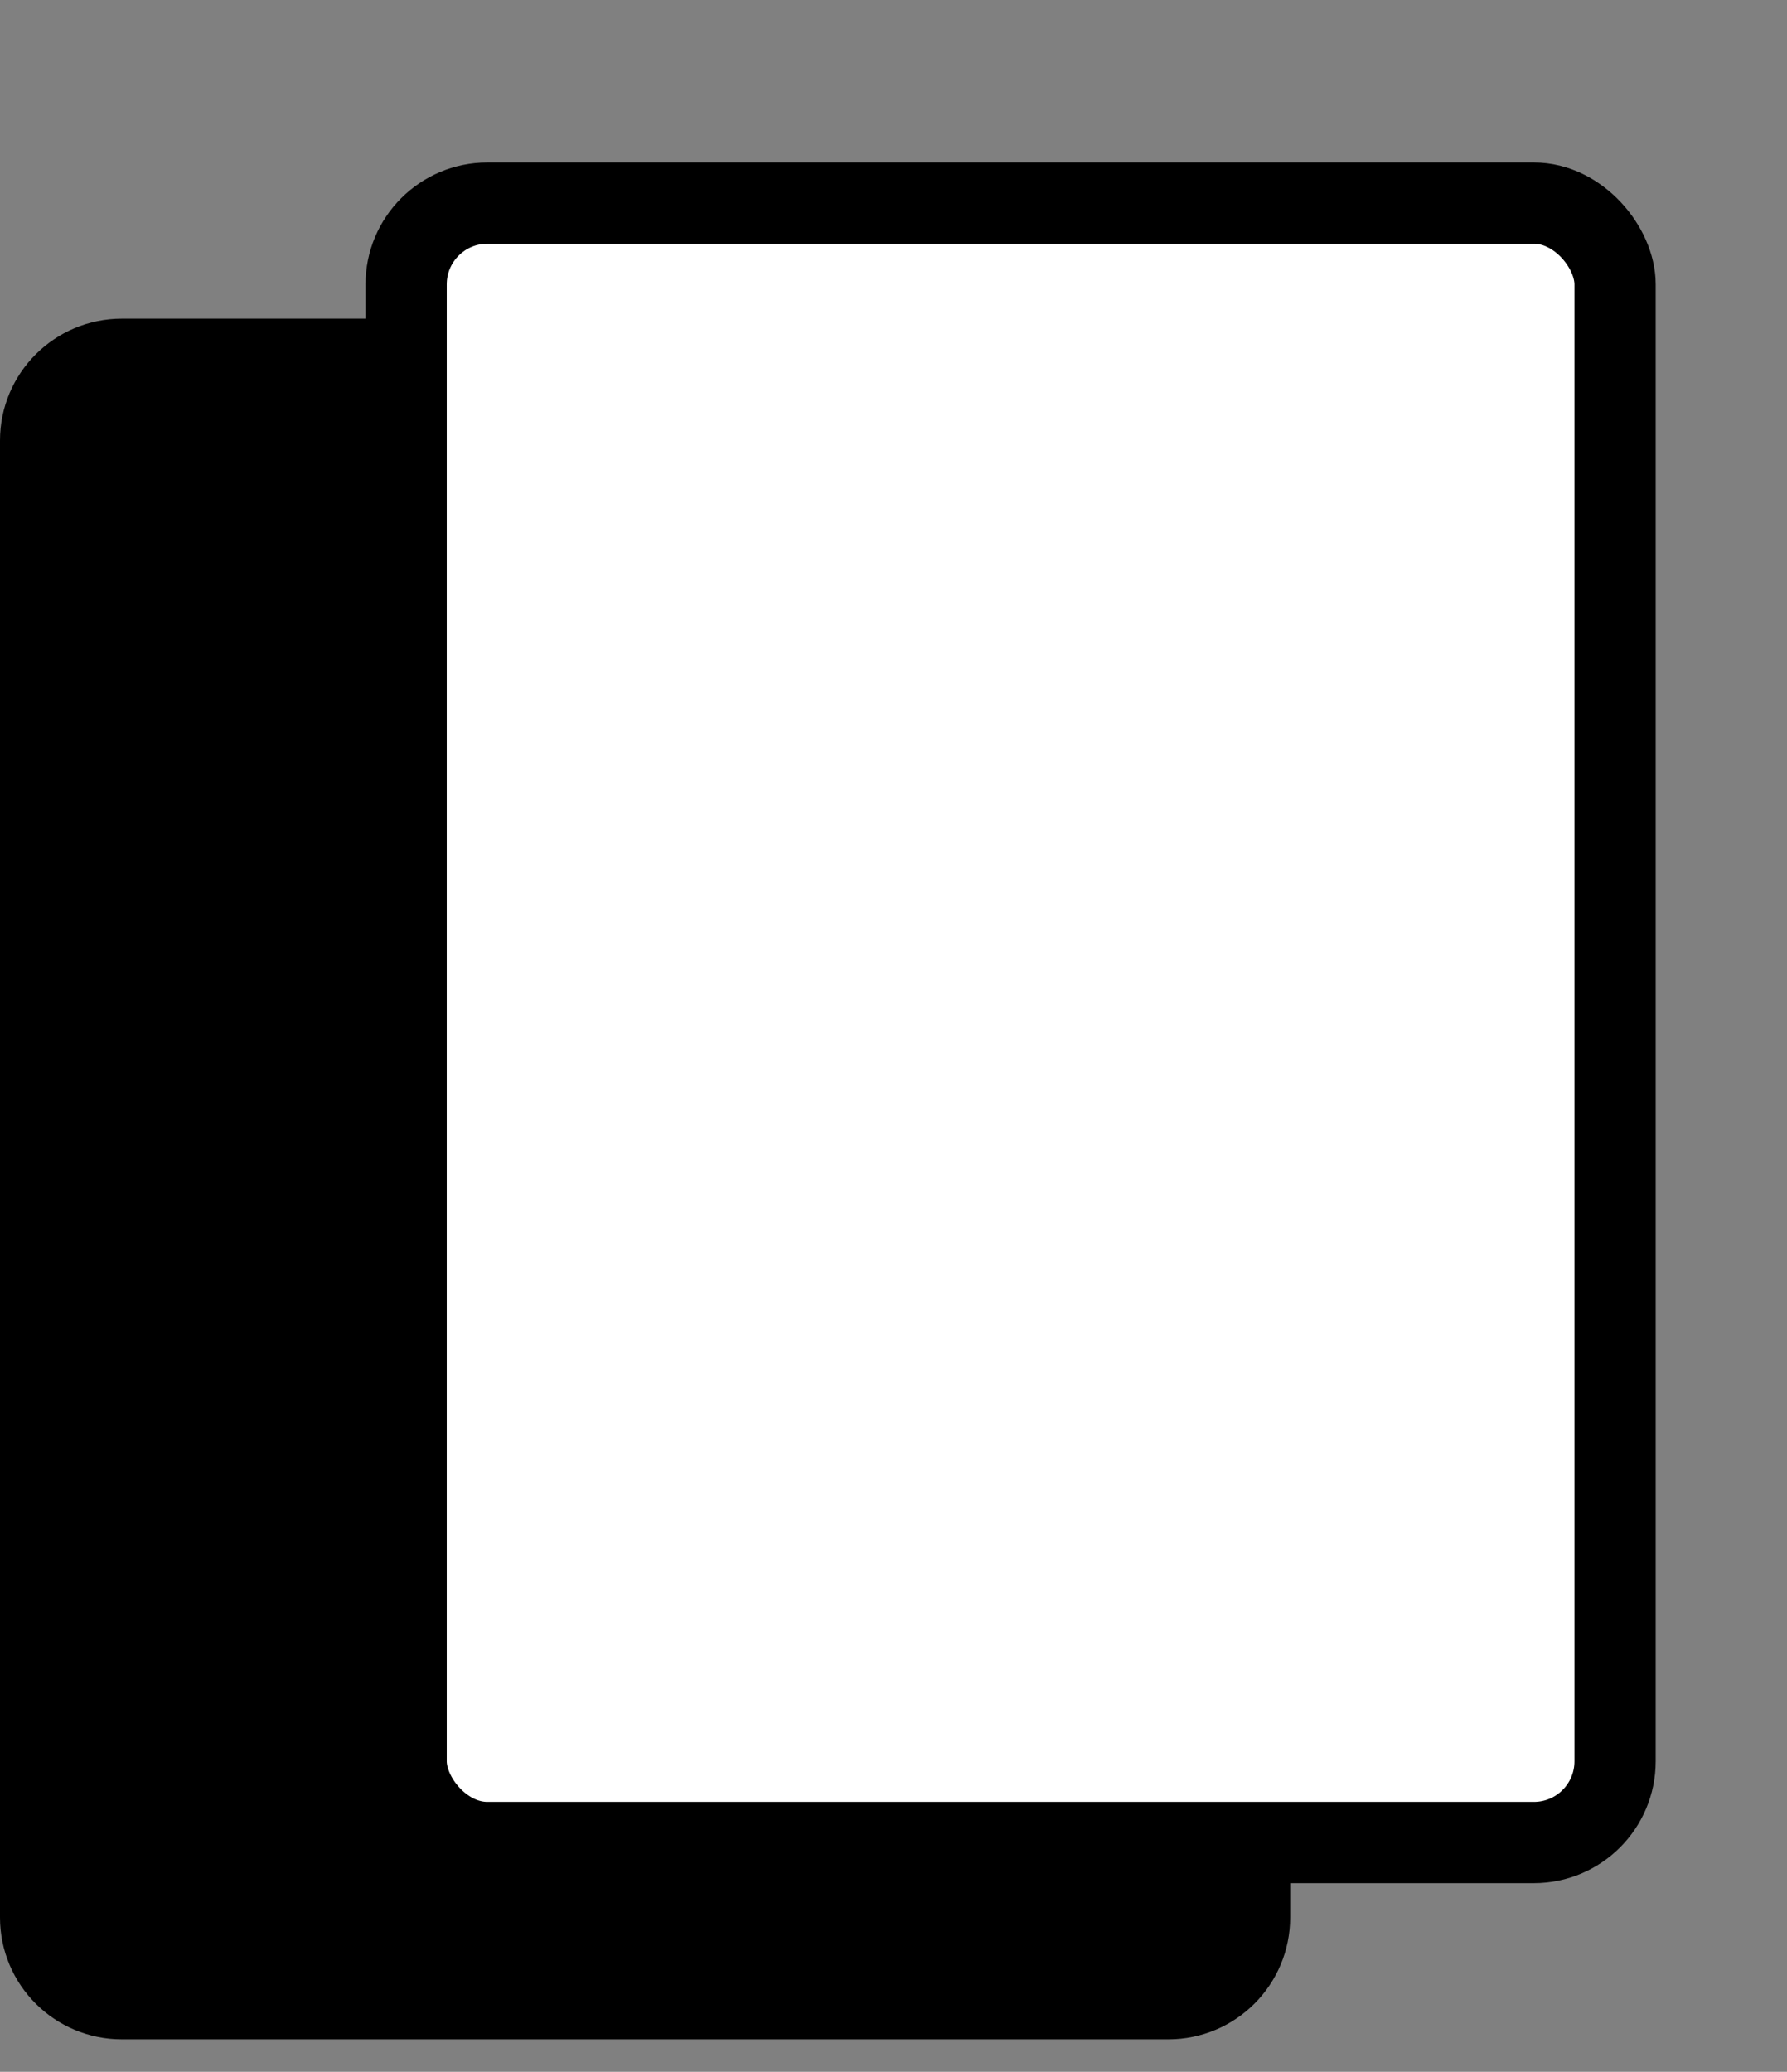 <svg width="44" height="51" viewBox="0 0 44 51" fill="none" xmlns="http://www.w3.org/2000/svg">
<rect x="0" y="0" width="44" height="51" fill="#808080" stroke="none"/>
<path d="M1 10.844C1 9.739 1.896 8.844 3 8.844H28.767C29.872 8.844 30.767 9.739 30.767 10.844V47.2C30.767 48.305 29.872 49.2 28.767 49.2H3C1.896 49.2 1 48.305 1 47.2V10.844Z" fill="black" stroke="black" stroke-width="2"/>
<rect x="10" y="5" width="29.767" height="40.356" rx="2" fill="white" stroke="black" stroke-width="2"/>
</svg>